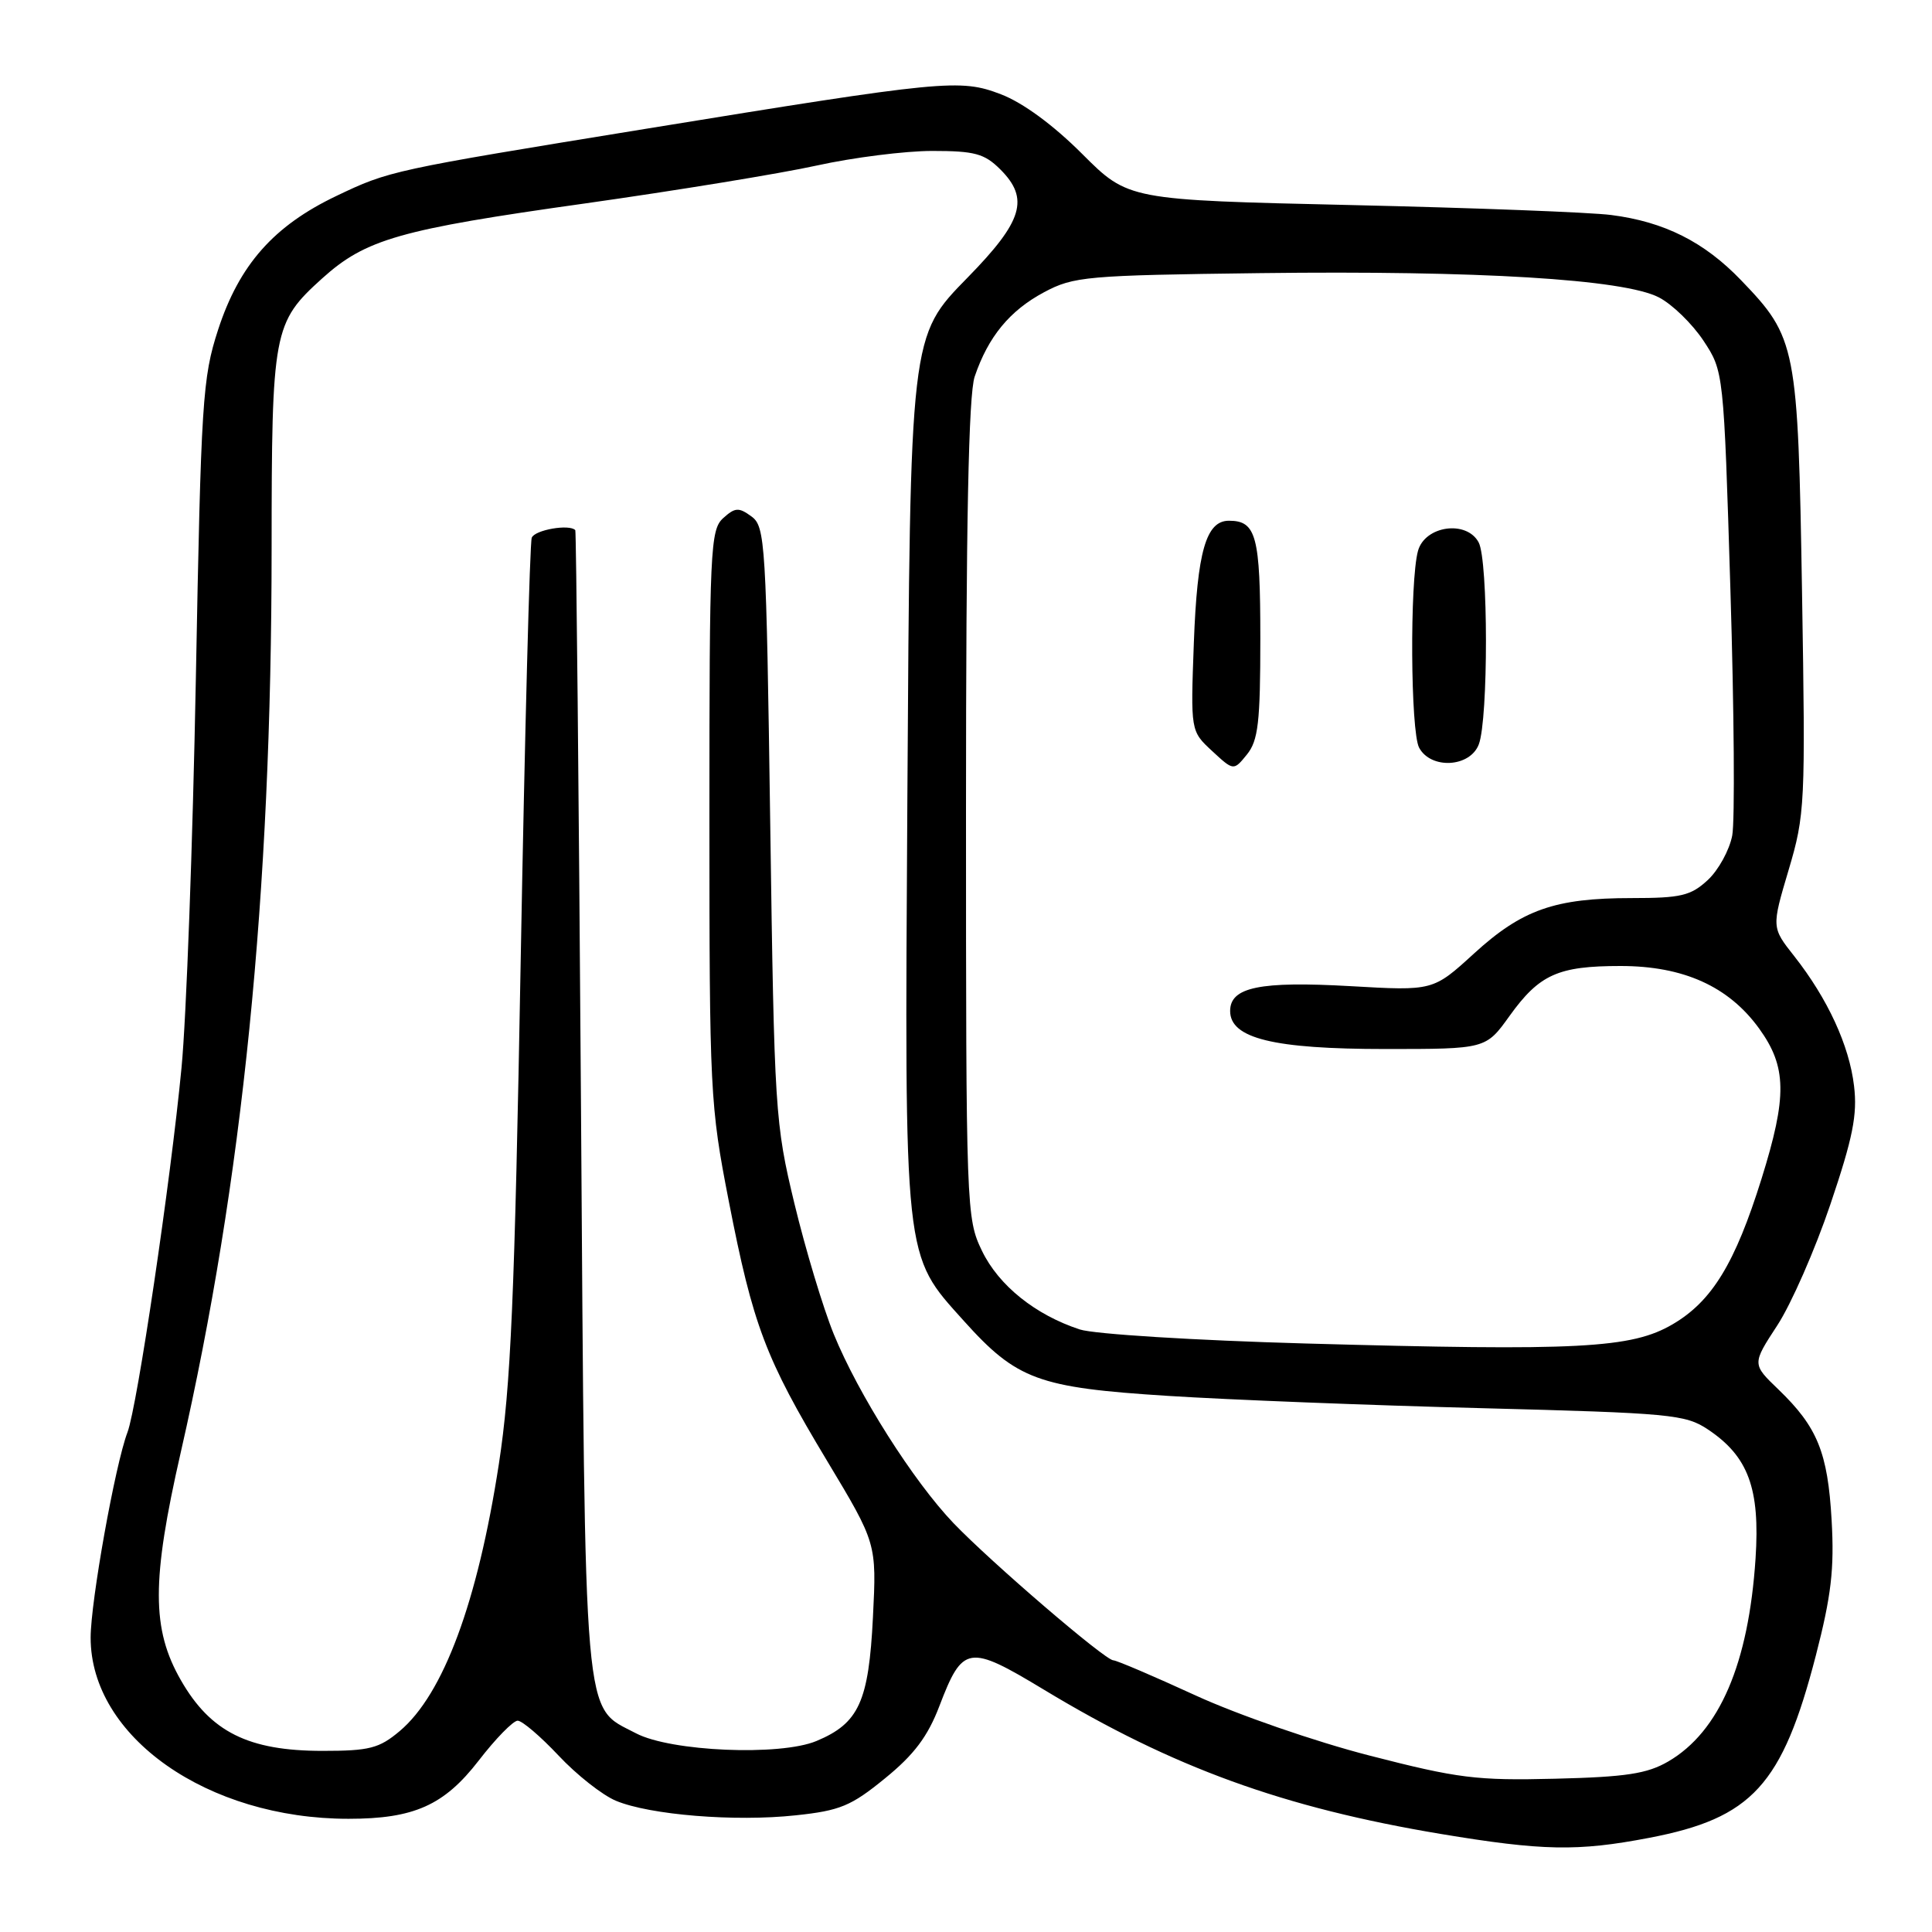 <?xml version="1.0" encoding="UTF-8" standalone="no"?>
<!DOCTYPE svg PUBLIC "-//W3C//DTD SVG 1.1//EN" "http://www.w3.org/Graphics/SVG/1.1/DTD/svg11.dtd" >
<svg xmlns="http://www.w3.org/2000/svg" xmlns:xlink="http://www.w3.org/1999/xlink" version="1.1" viewBox="0 0 256 256">
 <g >
 <path fill="currentColor"
d=" M 218.49 243.53 C 232.17 240.92 236.16 236.55 240.61 219.36 C 242.65 211.46 243.07 207.90 242.70 201.44 C 242.19 192.46 240.82 189.09 235.66 184.12 C 232.15 180.75 232.15 180.75 235.50 175.62 C 237.34 172.81 240.51 165.58 242.54 159.57 C 245.51 150.78 246.13 147.70 245.67 143.89 C 245.04 138.54 242.18 132.33 237.74 126.69 C 234.74 122.89 234.74 122.89 237.00 115.28 C 239.18 107.94 239.24 106.61 238.78 78.58 C 238.24 45.79 238.04 44.76 230.70 37.13 C 225.82 32.05 220.53 29.39 213.50 28.49 C 210.75 28.13 195.22 27.54 179.00 27.17 C 149.50 26.50 149.50 26.50 143.38 20.38 C 139.56 16.56 135.53 13.60 132.62 12.49 C 127.20 10.42 125.18 10.62 85.50 17.08 C 51.88 22.55 51.59 22.61 44.56 25.97 C 36.26 29.93 31.70 35.10 28.90 43.69 C 26.83 50.06 26.64 53.07 25.95 90.00 C 25.54 111.72 24.69 134.90 24.05 141.50 C 22.61 156.54 18.18 186.40 16.89 189.79 C 15.26 194.07 12.01 212.22 12.01 217.00 C 12.01 230.13 27.48 241.00 46.18 241.00 C 54.85 241.00 58.84 239.22 63.42 233.30 C 65.66 230.39 67.99 228.01 68.59 228.00 C 69.19 228.00 71.62 230.08 74.01 232.62 C 76.39 235.16 79.81 237.86 81.61 238.61 C 86.11 240.49 97.39 241.41 105.43 240.54 C 111.31 239.92 112.78 239.31 117.28 235.63 C 121.12 232.51 122.94 230.08 124.47 226.07 C 127.57 217.97 128.32 217.85 138.34 223.90 C 155.38 234.20 170.06 239.53 190.93 243.01 C 204.41 245.25 209.04 245.34 218.49 243.53 Z  M 181.50 232.63 C 174.32 230.79 163.98 227.21 158.39 224.64 C 152.84 222.09 147.94 220.00 147.52 220.00 C 146.44 220.00 131.37 207.06 126.35 201.83 C 121.03 196.27 113.72 184.74 110.47 176.76 C 109.07 173.32 106.73 165.55 105.27 159.50 C 102.70 148.83 102.60 147.31 102.06 109.17 C 101.53 71.81 101.40 69.76 99.57 68.43 C 97.89 67.20 97.40 67.23 95.82 68.66 C 94.12 70.20 94.00 72.83 94.00 108.15 C 94.00 144.66 94.09 146.45 96.56 159.12 C 99.78 175.65 101.43 180.00 109.58 193.55 C 116.16 204.50 116.16 204.50 115.67 214.28 C 115.11 225.49 113.81 228.34 108.19 230.69 C 103.37 232.71 88.87 232.09 84.27 229.67 C 77.21 225.96 77.56 229.93 76.98 146.00 C 76.69 104.47 76.35 70.39 76.23 70.25 C 75.47 69.41 70.86 70.21 70.46 71.25 C 70.20 71.94 69.54 97.02 69.00 127.00 C 68.19 172.22 67.69 183.63 66.10 194.00 C 63.28 212.30 58.75 224.51 52.96 229.38 C 50.24 231.67 48.95 232.00 42.74 232.00 C 32.92 232.00 27.90 229.50 23.97 222.64 C 20.08 215.86 20.07 209.45 23.95 192.45 C 32.16 156.49 35.98 118.51 35.99 72.72 C 36.00 43.82 36.20 42.75 42.69 36.89 C 48.46 31.69 52.92 30.41 77.50 26.96 C 89.60 25.25 103.43 22.99 108.24 21.93 C 113.05 20.87 119.93 20.00 123.53 20.00 C 129.16 20.00 130.44 20.35 132.55 22.45 C 136.43 26.33 135.54 29.29 128.24 36.75 C 120.56 44.60 120.61 44.21 120.23 105.85 C 119.86 167.61 119.70 166.11 127.71 175.02 C 134.73 182.83 137.56 183.87 154.73 184.96 C 162.85 185.48 181.56 186.21 196.31 186.59 C 221.37 187.24 223.33 187.42 226.31 189.41 C 231.66 192.98 233.23 197.23 232.62 206.50 C 231.70 220.46 227.84 229.44 221.06 233.40 C 218.26 235.03 215.47 235.46 206.06 235.69 C 195.66 235.95 193.19 235.64 181.50 232.63 Z  M 173.00 178.02 C 158.34 177.61 144.97 176.78 143.08 176.16 C 137.19 174.23 132.34 170.34 130.12 165.75 C 128.04 161.45 128.00 160.35 128.00 107.33 C 128.00 69.16 128.34 52.30 129.15 49.90 C 130.94 44.62 133.79 41.16 138.33 38.73 C 142.26 36.63 143.90 36.48 167.00 36.19 C 195.86 35.83 215.16 37.00 219.80 39.40 C 221.57 40.31 224.22 42.89 225.71 45.13 C 228.40 49.21 228.40 49.21 229.29 78.20 C 229.78 94.15 229.89 108.78 229.53 110.71 C 229.16 112.64 227.71 115.29 226.29 116.61 C 224.04 118.69 222.73 119.00 216.22 119.00 C 206.02 119.00 201.68 120.53 195.31 126.35 C 189.89 131.30 189.89 131.30 178.95 130.67 C 166.94 129.99 163.00 130.80 163.00 133.96 C 163.00 137.59 168.73 139.00 183.56 139.00 C 196.88 139.00 196.88 139.00 200.02 134.62 C 203.98 129.11 206.45 128.00 214.73 128.00 C 223.06 128.00 229.05 130.70 233.09 136.28 C 236.76 141.36 236.83 145.25 233.41 156.20 C 229.91 167.40 226.85 172.42 221.64 175.47 C 216.18 178.67 209.27 179.03 173.00 178.02 Z  M 167.00 84.59 C 167.00 71.00 166.46 69.00 162.84 69.00 C 159.81 69.00 158.64 73.07 158.19 85.19 C 157.76 96.87 157.76 96.87 160.61 99.51 C 163.46 102.15 163.46 102.15 165.23 99.97 C 166.72 98.12 167.00 95.72 167.00 84.59 Z  M 195.95 98.63 C 197.22 95.28 197.21 74.26 195.93 71.87 C 194.33 68.88 188.81 69.65 187.89 73.00 C 186.79 77.00 186.90 96.94 188.04 99.07 C 189.59 101.97 194.79 101.69 195.95 98.63 Z "/>
</g>
</svg>